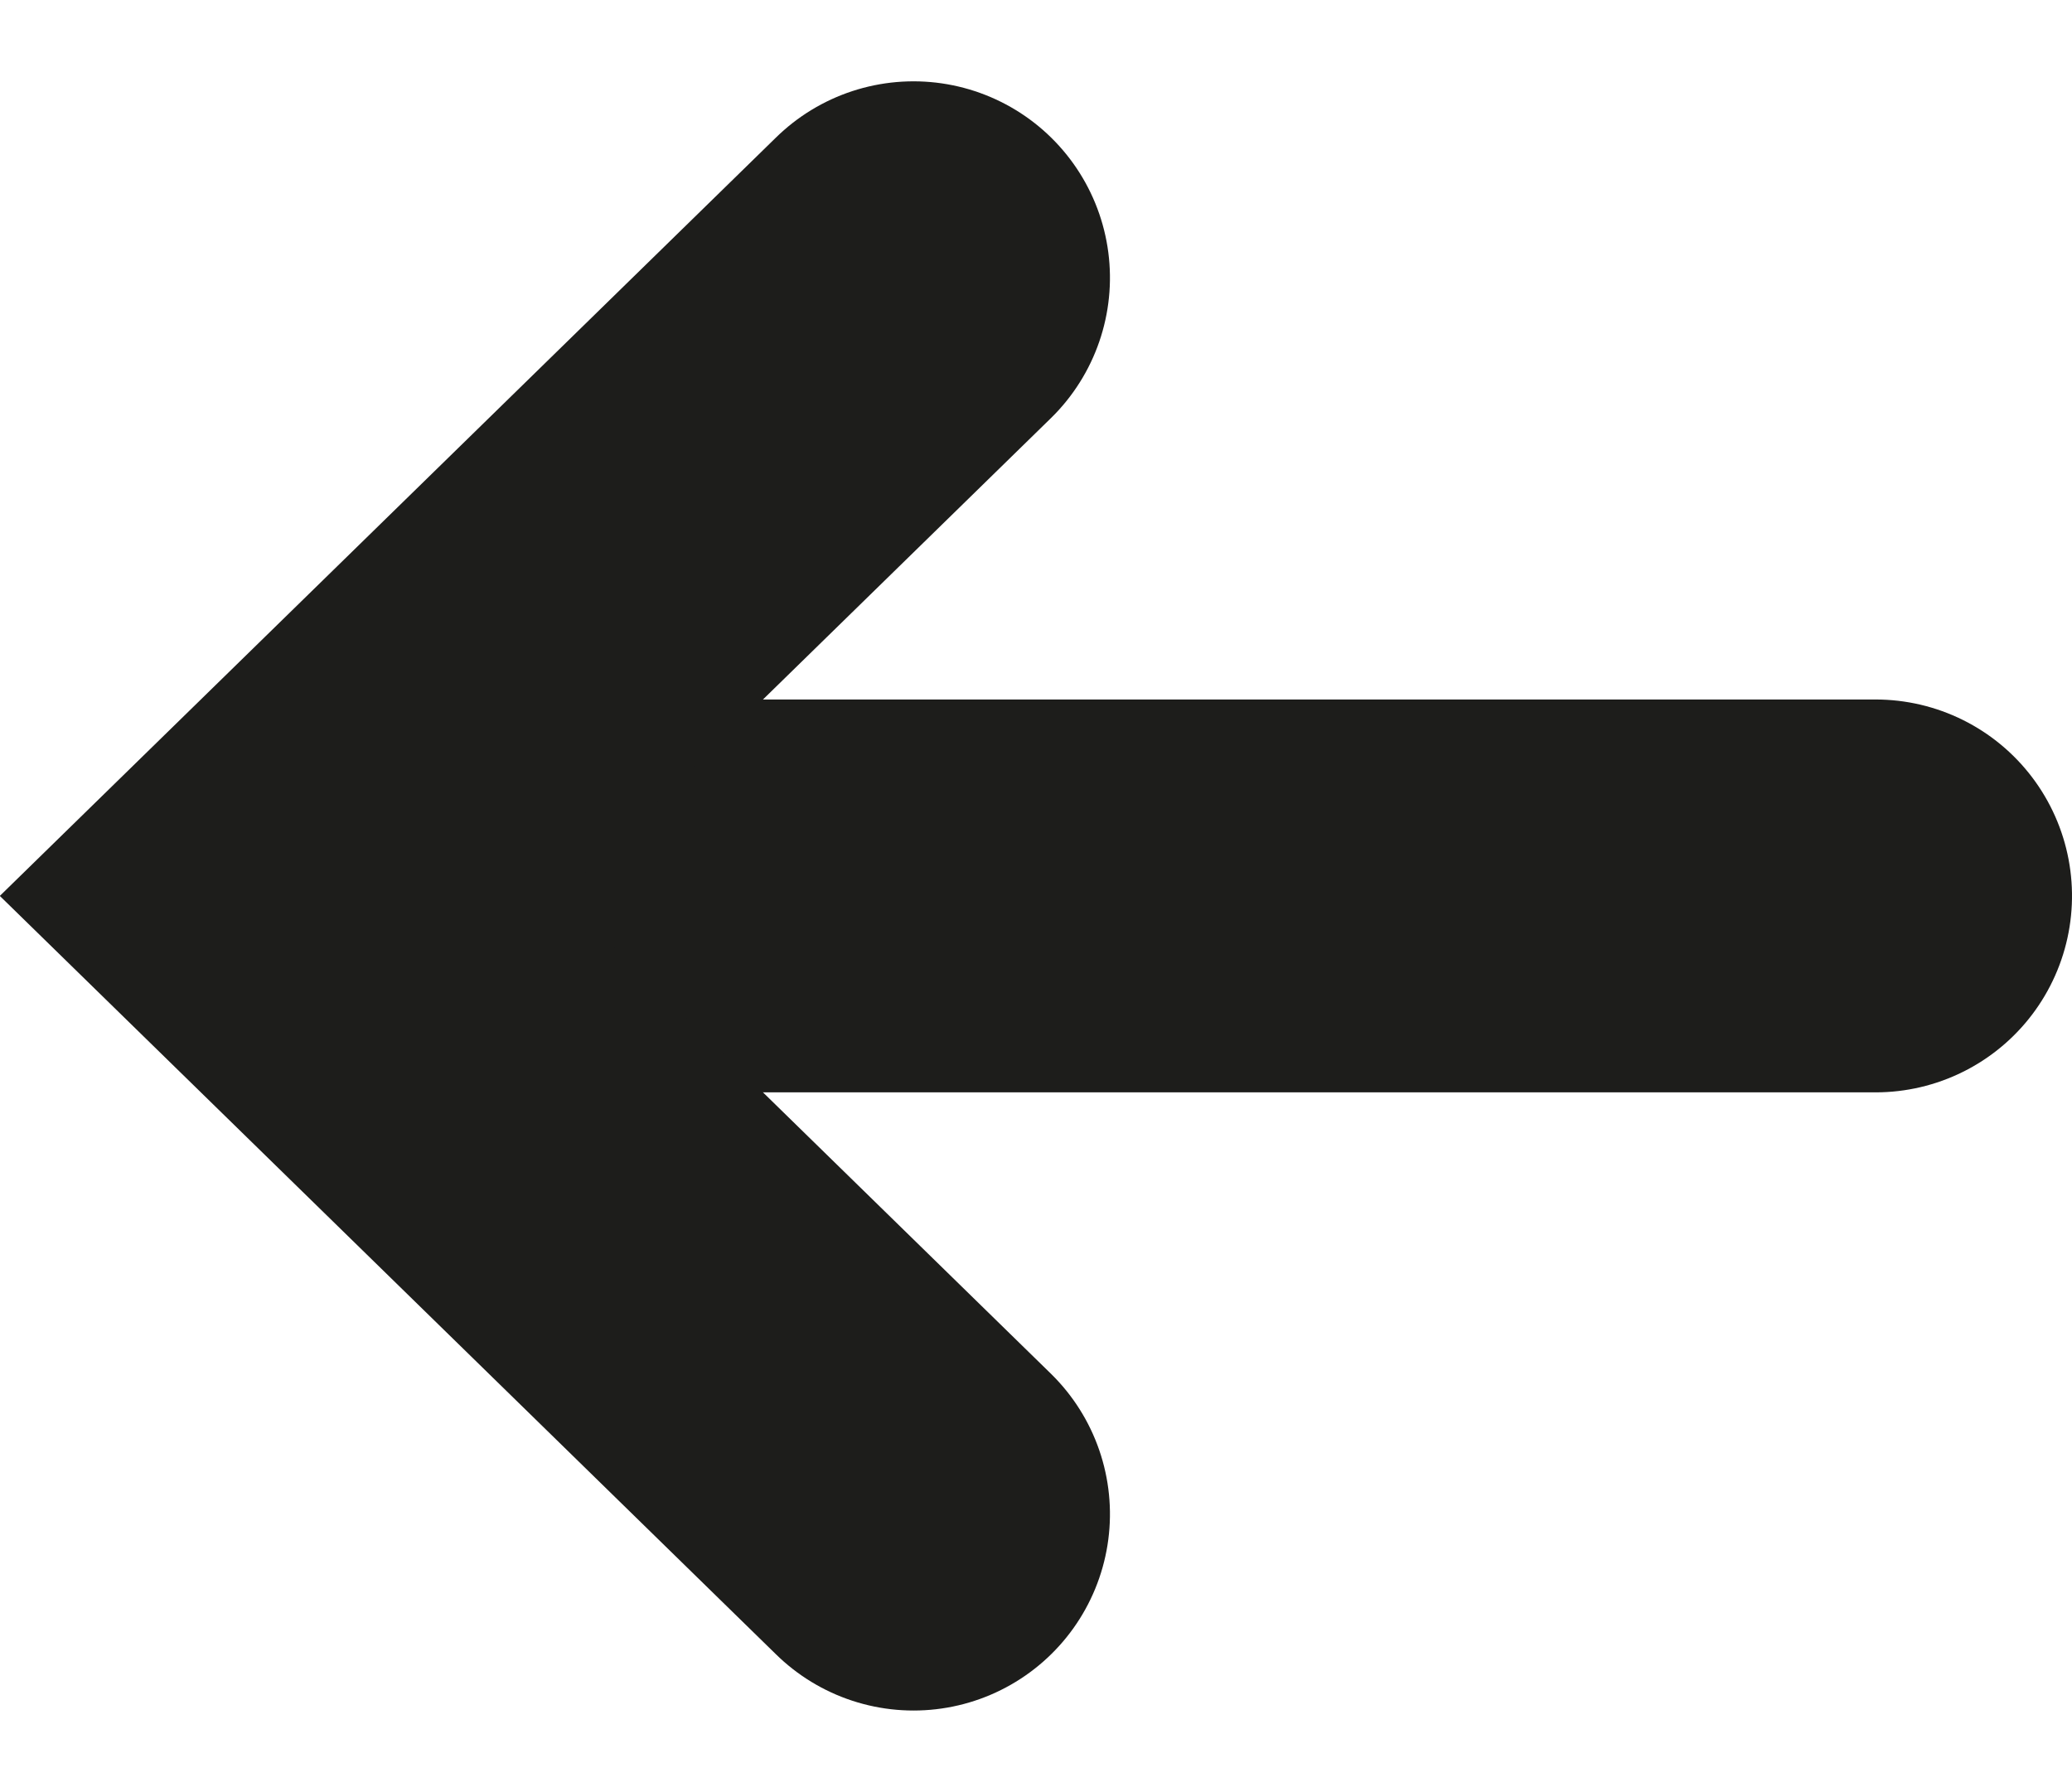 <svg xmlns="http://www.w3.org/2000/svg" width="10.549" height="9.122" viewBox="0 0 10.549 9.122">
  <g id="slider-left-arrow" transform="translate(9.549 1.414) rotate(90)">
    <line id="Line_1" data-name="Line 1" y2="7.57" transform="translate(3.147)" fill="none" stroke="#1d1d1b" stroke-linecap="round" stroke-width="2"/>
    <path id="Path_92" data-name="Path 92" d="M6.294,0,3.147,3.221,0,0" transform="translate(0 4.898)" fill="none" stroke="#1d1d1b" stroke-linecap="round" stroke-width="2"/>
  </g>
</svg>
